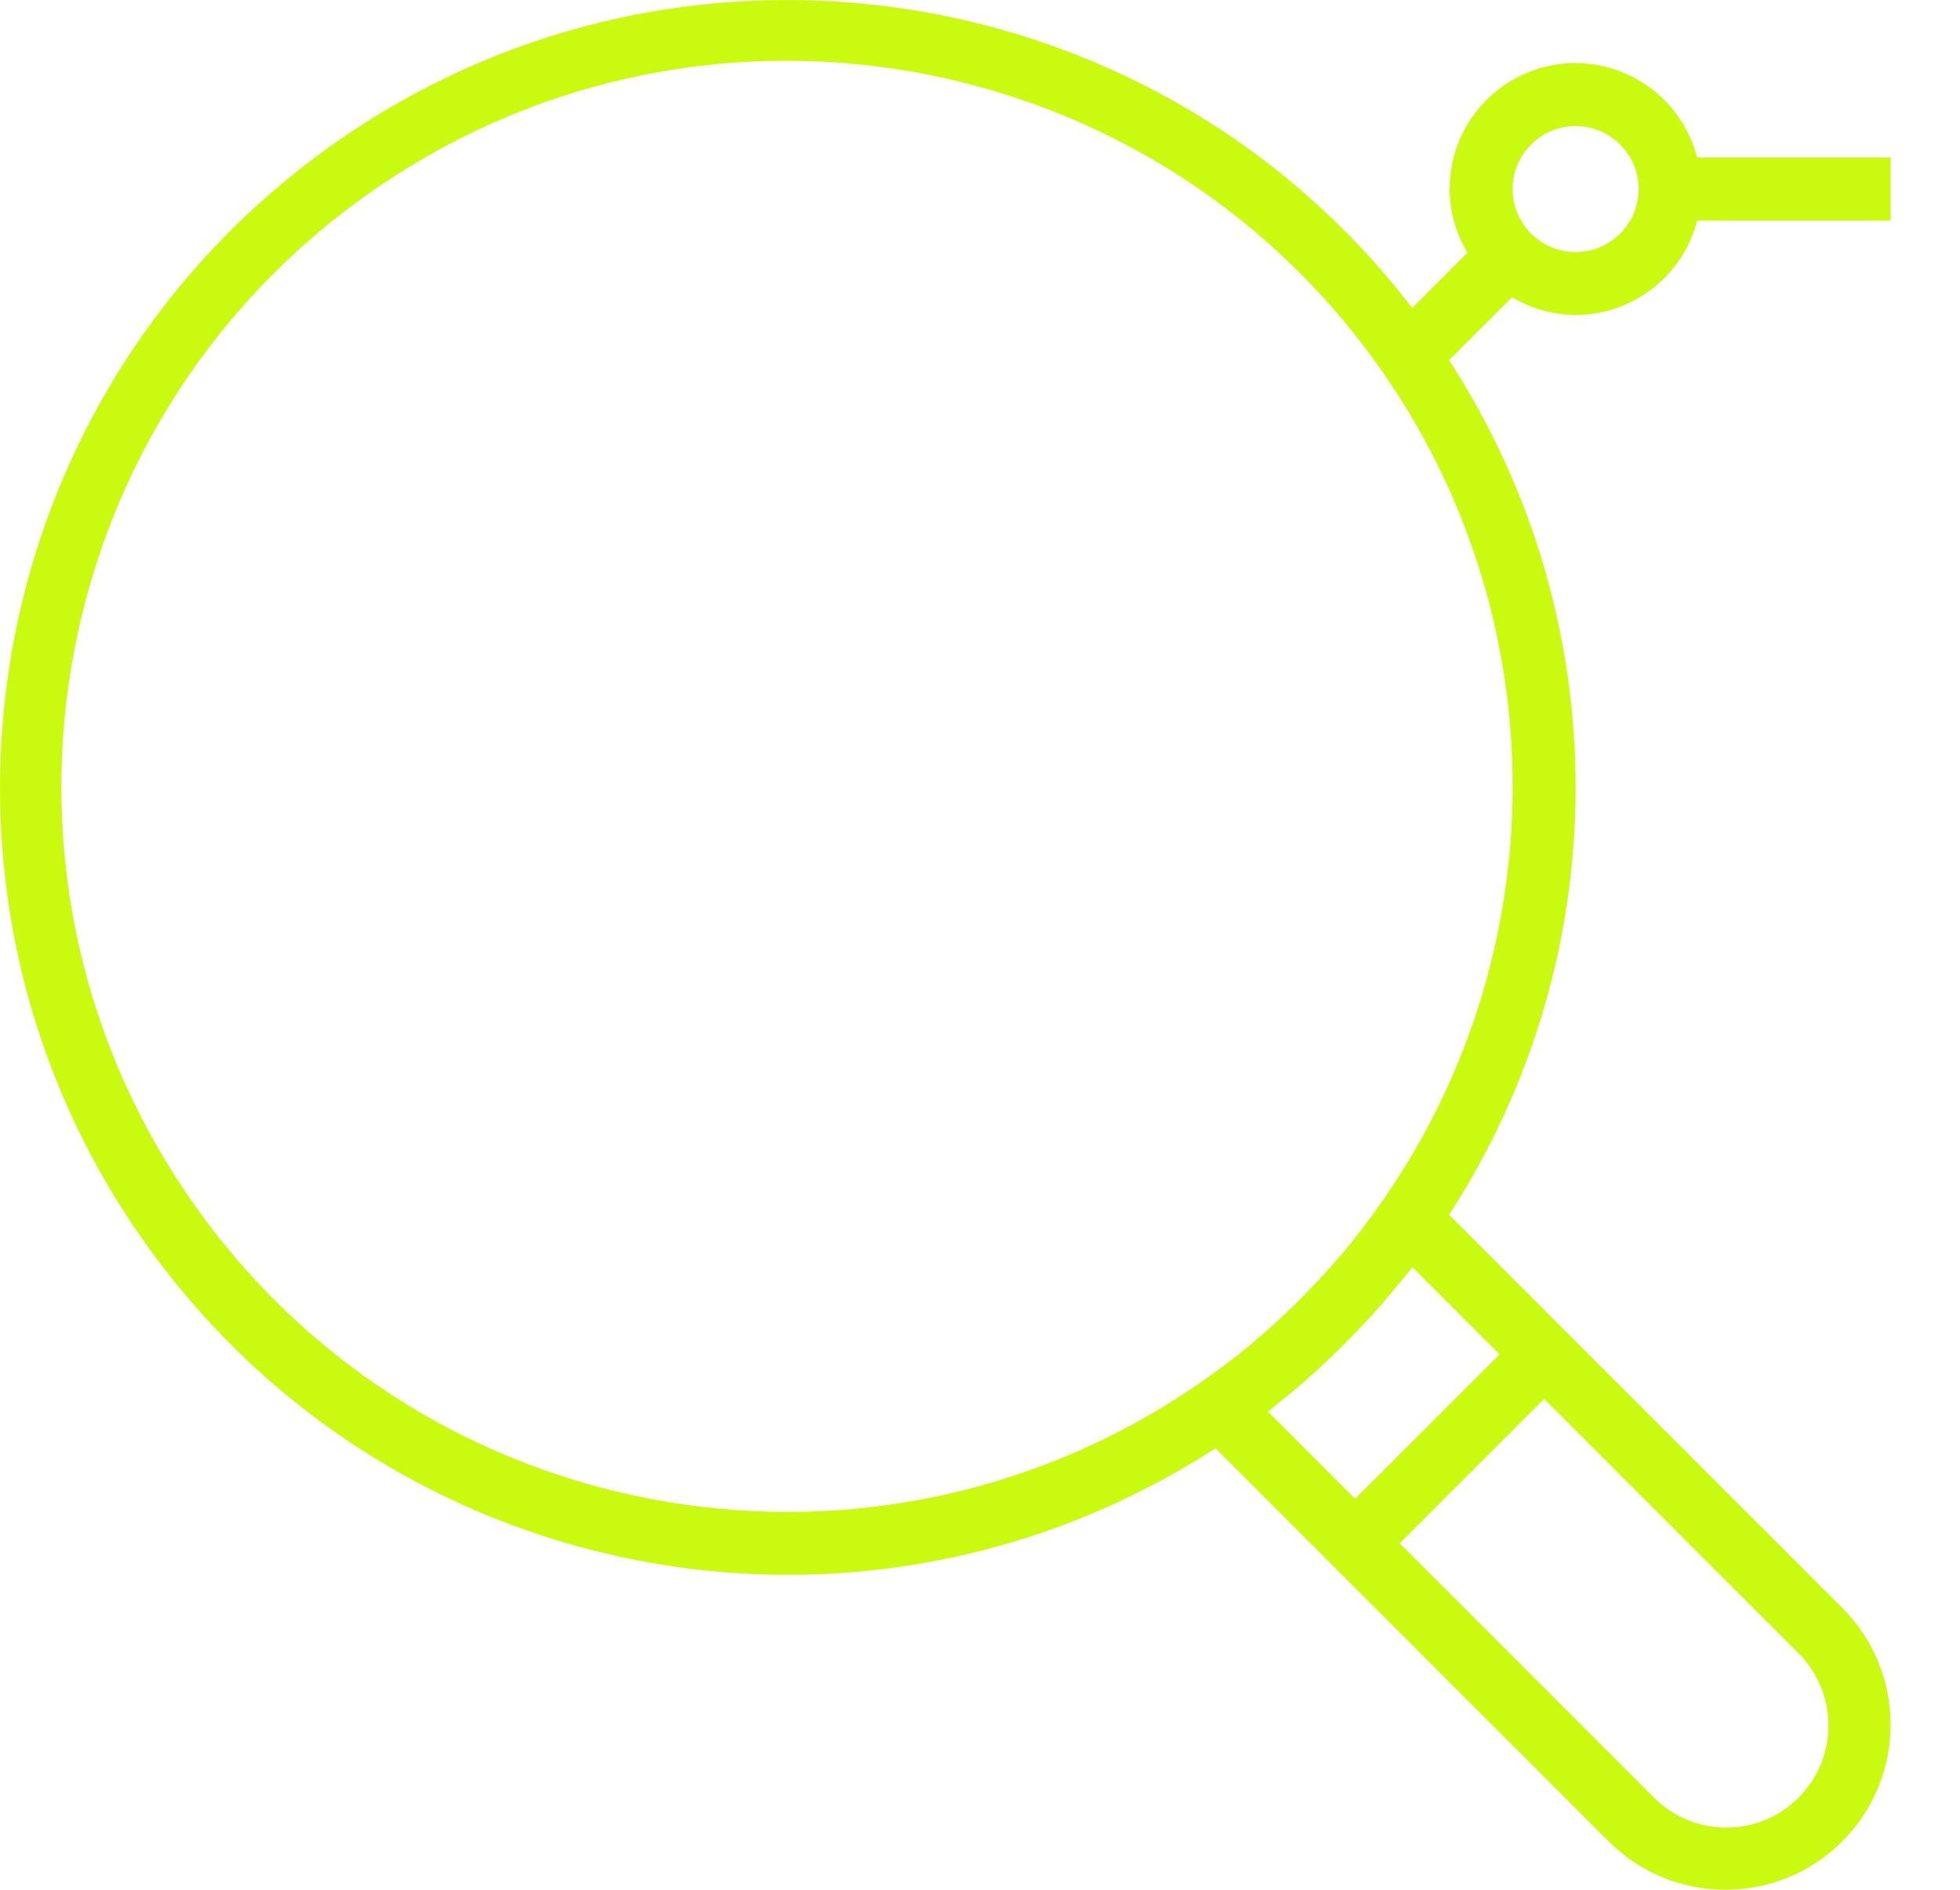 <svg width="28" height="27" viewBox="0 0 28 27" fill="none" xmlns="http://www.w3.org/2000/svg">
<path d="M22.509 4.501C23.327 4.498 24.041 3.944 24.245 3.151H27.009V2.251H24.245C24.041 1.459 23.327 0.904 22.509 0.901C21.515 0.901 20.709 1.707 20.709 2.701C20.711 3.022 20.799 3.336 20.964 3.61L20.174 4.4C16.391 -0.528 9.329 -1.457 4.4 2.326C-0.528 6.109 -1.457 13.171 2.326 18.1C5.897 22.752 12.443 23.88 17.365 20.692L18.723 22.05L19.359 22.687L22.982 26.309C23.903 27.23 25.396 27.23 26.318 26.309C27.239 25.388 27.239 23.894 26.318 22.973L22.695 19.351L22.059 18.714L20.701 17.356C23.112 13.643 23.112 8.859 20.701 5.146L21.601 4.246C21.875 4.411 22.189 4.499 22.509 4.501ZM22.509 1.801C23.006 1.801 23.409 2.204 23.409 2.701C23.409 3.198 23.006 3.601 22.509 3.601C22.012 3.601 21.609 3.198 21.609 2.701C21.609 2.204 22.012 1.801 22.509 1.801ZM25.681 23.609C26.258 24.172 26.268 25.096 25.705 25.673C25.142 26.249 24.218 26.26 23.641 25.696C23.634 25.689 23.626 25.681 23.618 25.673L19.996 22.05L22.059 19.987L25.681 23.609ZM21.423 19.351L19.359 21.414L18.114 20.169C18.177 20.12 18.237 20.067 18.299 20.017C18.362 19.967 18.434 19.907 18.501 19.851C18.6 19.768 18.697 19.684 18.792 19.598C18.841 19.553 18.888 19.508 18.936 19.463C19.121 19.29 19.299 19.112 19.472 18.927C19.517 18.879 19.562 18.832 19.607 18.783C19.693 18.688 19.777 18.59 19.86 18.492C19.916 18.425 19.971 18.358 20.026 18.29C20.075 18.228 20.129 18.169 20.177 18.105L21.423 19.351ZM19.678 17.26C19.536 17.458 19.39 17.652 19.236 17.839C19.191 17.893 19.142 17.946 19.096 18C18.958 18.16 18.816 18.315 18.669 18.466C18.606 18.532 18.541 18.597 18.475 18.661C18.325 18.807 18.169 18.95 18.009 19.087C17.955 19.132 17.902 19.181 17.848 19.227C17.661 19.381 17.467 19.527 17.269 19.669C12.611 22.997 6.137 21.919 2.809 17.26C-0.519 12.602 0.56 6.128 5.218 2.8C9.876 -0.528 16.35 0.551 19.678 5.209C22.253 8.814 22.253 13.656 19.678 17.26Z" fill="#CBFA11"/>
</svg>
